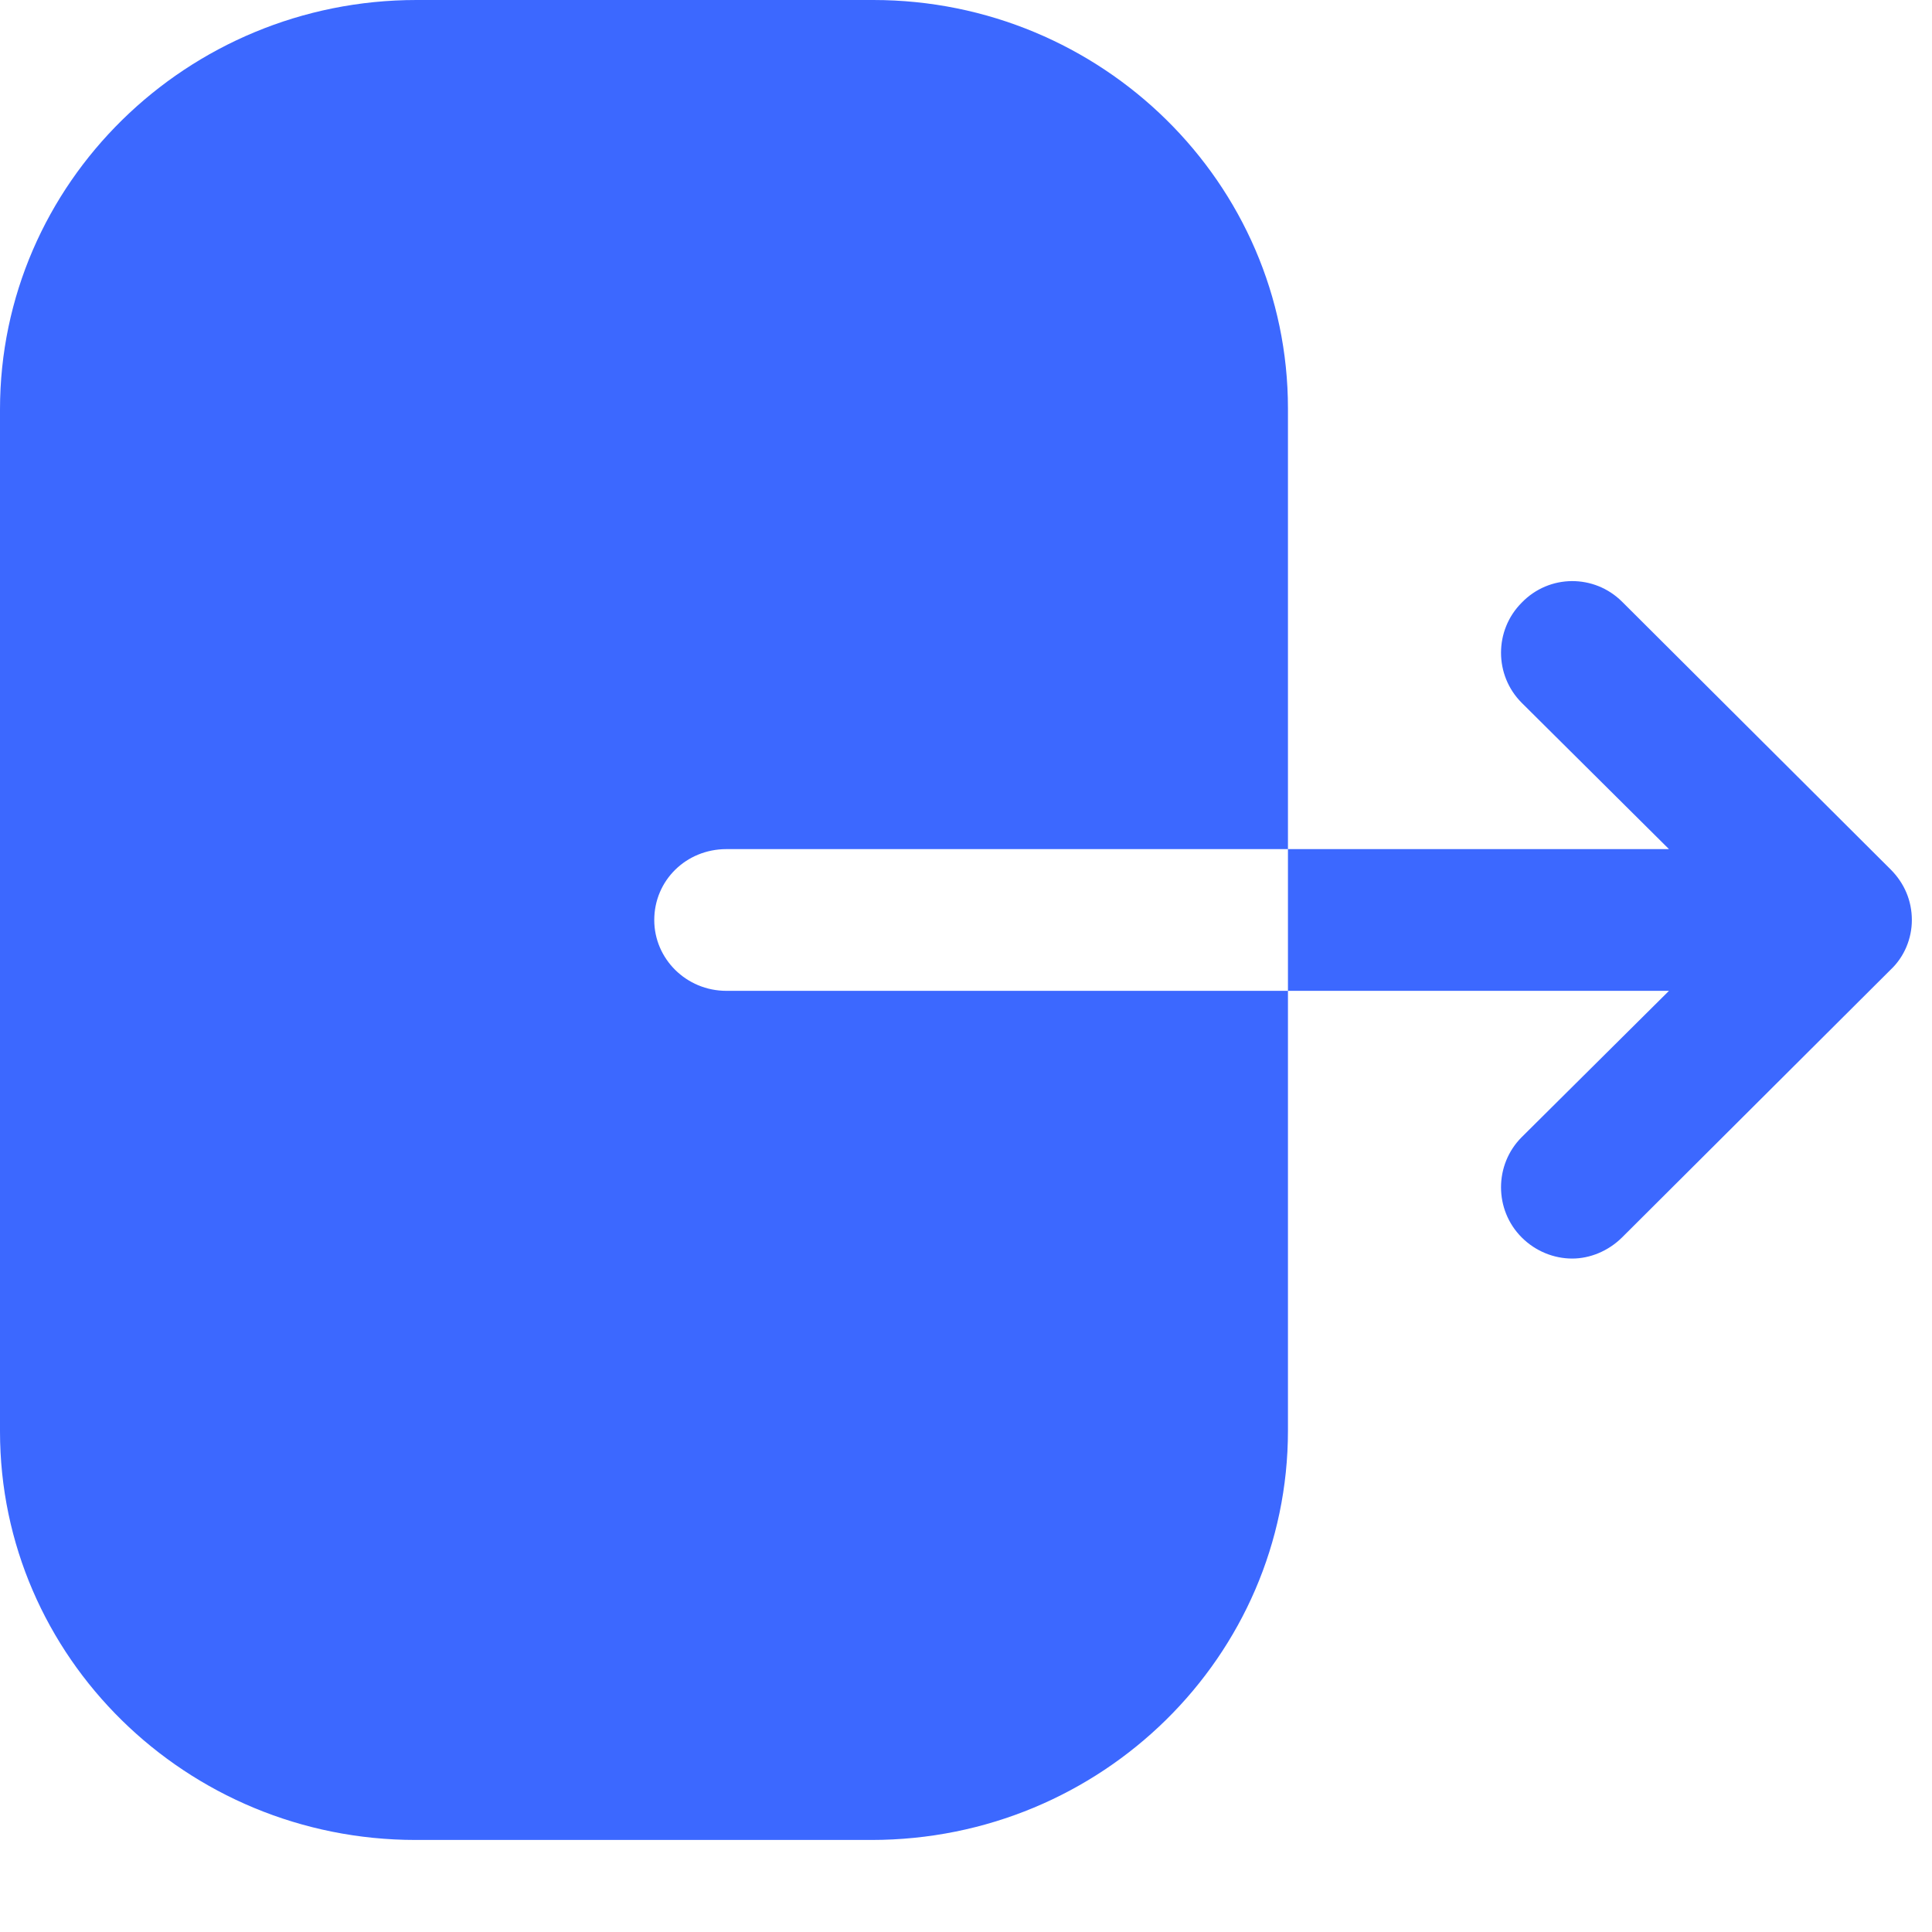 <svg width="14" height="14" viewBox="0 0 14 14" fill="none" xmlns="http://www.w3.org/2000/svg">
<path fill-rule="evenodd" clip-rule="evenodd" d="M5.264 6.153C4.972 6.153 4.741 6.38 4.741 6.667C4.741 6.947 4.972 7.18 5.264 7.18H9.333V10.367C9.333 12 7.984 13.333 6.315 13.333H3.012C1.35 13.333 0 12.007 0 10.373V2.967C0 1.327 1.357 0 3.018 0H6.328C7.984 0 9.333 1.327 9.333 2.96V6.153H5.264ZM11.754 4.36L13.7 6.3C13.8 6.4 13.854 6.527 13.854 6.667C13.854 6.8 13.8 6.933 13.7 7.027L11.754 8.967C11.653 9.067 11.52 9.12 11.393 9.12C11.26 9.12 11.127 9.067 11.027 8.967C10.827 8.767 10.827 8.44 11.027 8.24L12.094 7.18H9.333V6.153H12.094L11.027 5.093C10.827 4.893 10.827 4.567 11.027 4.367C11.227 4.16 11.553 4.16 11.754 4.36Z" fill="#3C68FF"/>
</svg>
